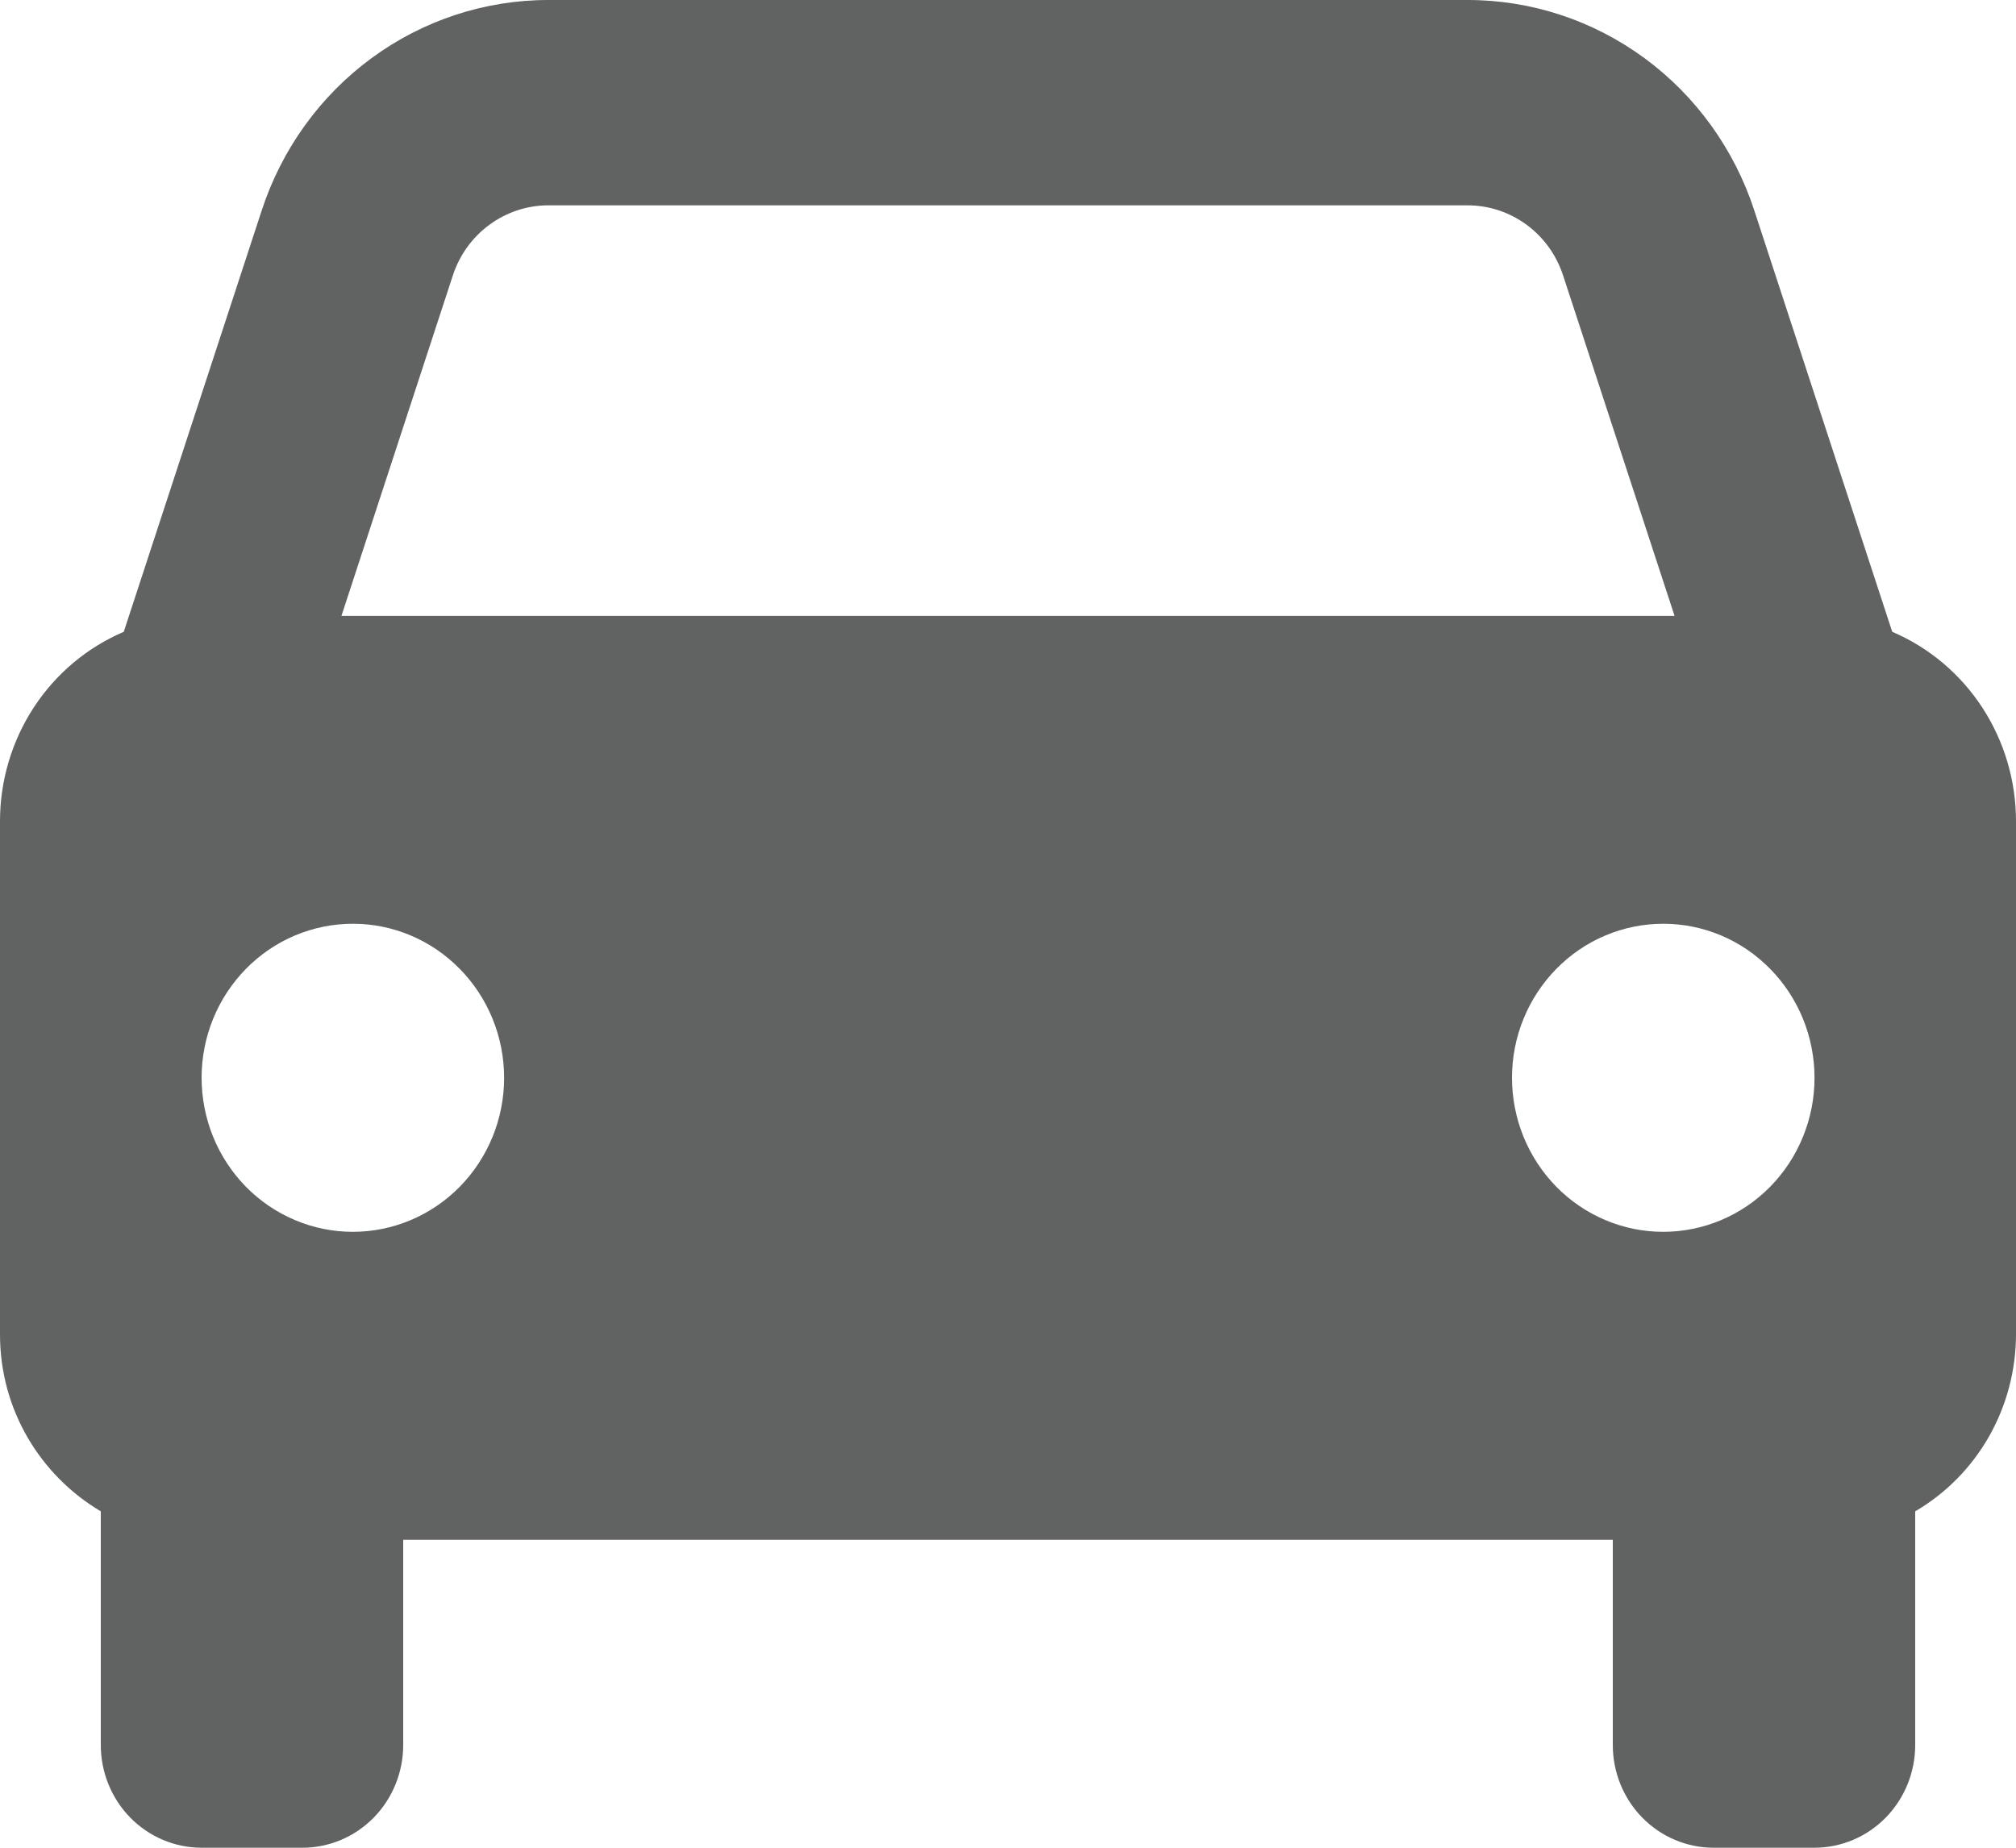 <svg width="36" height="33" viewBox="0 0 36 33" fill="none" xmlns="http://www.w3.org/2000/svg">
<path d="M33.79 11.284L31.327 3.76C30.97 2.665 30.283 1.712 29.364 1.037C28.444 0.362 27.34 -0.001 26.206 2.16842e-06H9.794C8.661 -0.001 7.556 0.362 6.636 1.037C5.717 1.712 5.03 2.665 4.673 3.76L2.21 11.284C1.556 11.563 0.996 12.033 0.603 12.635C0.21 13.237 -8.6562e-07 13.944 0 14.667V23.833C0 25.186 0.727 26.356 1.8 26.992V31.167C1.8 31.653 1.99 32.119 2.327 32.463C2.665 32.807 3.123 33 3.6 33H5.4C5.877 33 6.335 32.807 6.673 32.463C7.01 32.119 7.2 31.653 7.2 31.167V27.5H28.8V31.167C28.8 31.653 28.99 32.119 29.327 32.463C29.665 32.807 30.123 33 30.6 33H32.4C32.877 33 33.335 32.807 33.673 32.463C34.01 32.119 34.2 31.653 34.2 31.167V26.992C34.746 26.673 35.2 26.213 35.516 25.659C35.832 25.104 35.999 24.474 36 23.833V14.667C36 13.944 35.79 13.237 35.397 12.635C35.004 12.033 34.444 11.563 33.79 11.284ZM9.794 3.667H26.204C26.98 3.667 27.668 4.169 27.913 4.921L29.903 11H6.097L8.086 4.921C8.205 4.555 8.434 4.238 8.741 4.013C9.047 3.788 9.416 3.667 9.794 3.667ZM6.3 22C5.945 22 5.594 21.929 5.266 21.79C4.939 21.652 4.641 21.449 4.39 21.194C4.14 20.938 3.941 20.635 3.805 20.301C3.67 19.967 3.6 19.609 3.6 19.248C3.6 18.887 3.67 18.529 3.806 18.195C3.942 17.862 4.141 17.559 4.392 17.303C4.643 17.048 4.94 16.845 5.268 16.707C5.596 16.569 5.947 16.498 6.302 16.498C7.018 16.498 7.705 16.788 8.211 17.305C8.718 17.821 9.002 18.52 9.002 19.25C9.002 19.98 8.717 20.679 8.21 21.195C7.703 21.711 7.016 22 6.3 22ZM29.7 22C29.345 22 28.994 21.929 28.666 21.79C28.339 21.652 28.041 21.449 27.79 21.194C27.54 20.938 27.341 20.635 27.205 20.301C27.07 19.967 27 19.609 27 19.248C27 18.887 27.07 18.529 27.206 18.195C27.342 17.862 27.541 17.559 27.792 17.303C28.043 17.048 28.34 16.845 28.668 16.707C28.996 16.569 29.347 16.498 29.702 16.498C30.418 16.498 31.105 16.788 31.611 17.305C32.118 17.821 32.402 18.52 32.402 19.25C32.402 19.98 32.117 20.679 31.61 21.195C31.103 21.711 30.416 22 29.7 22Z" fill="#606362"/>
</svg>
